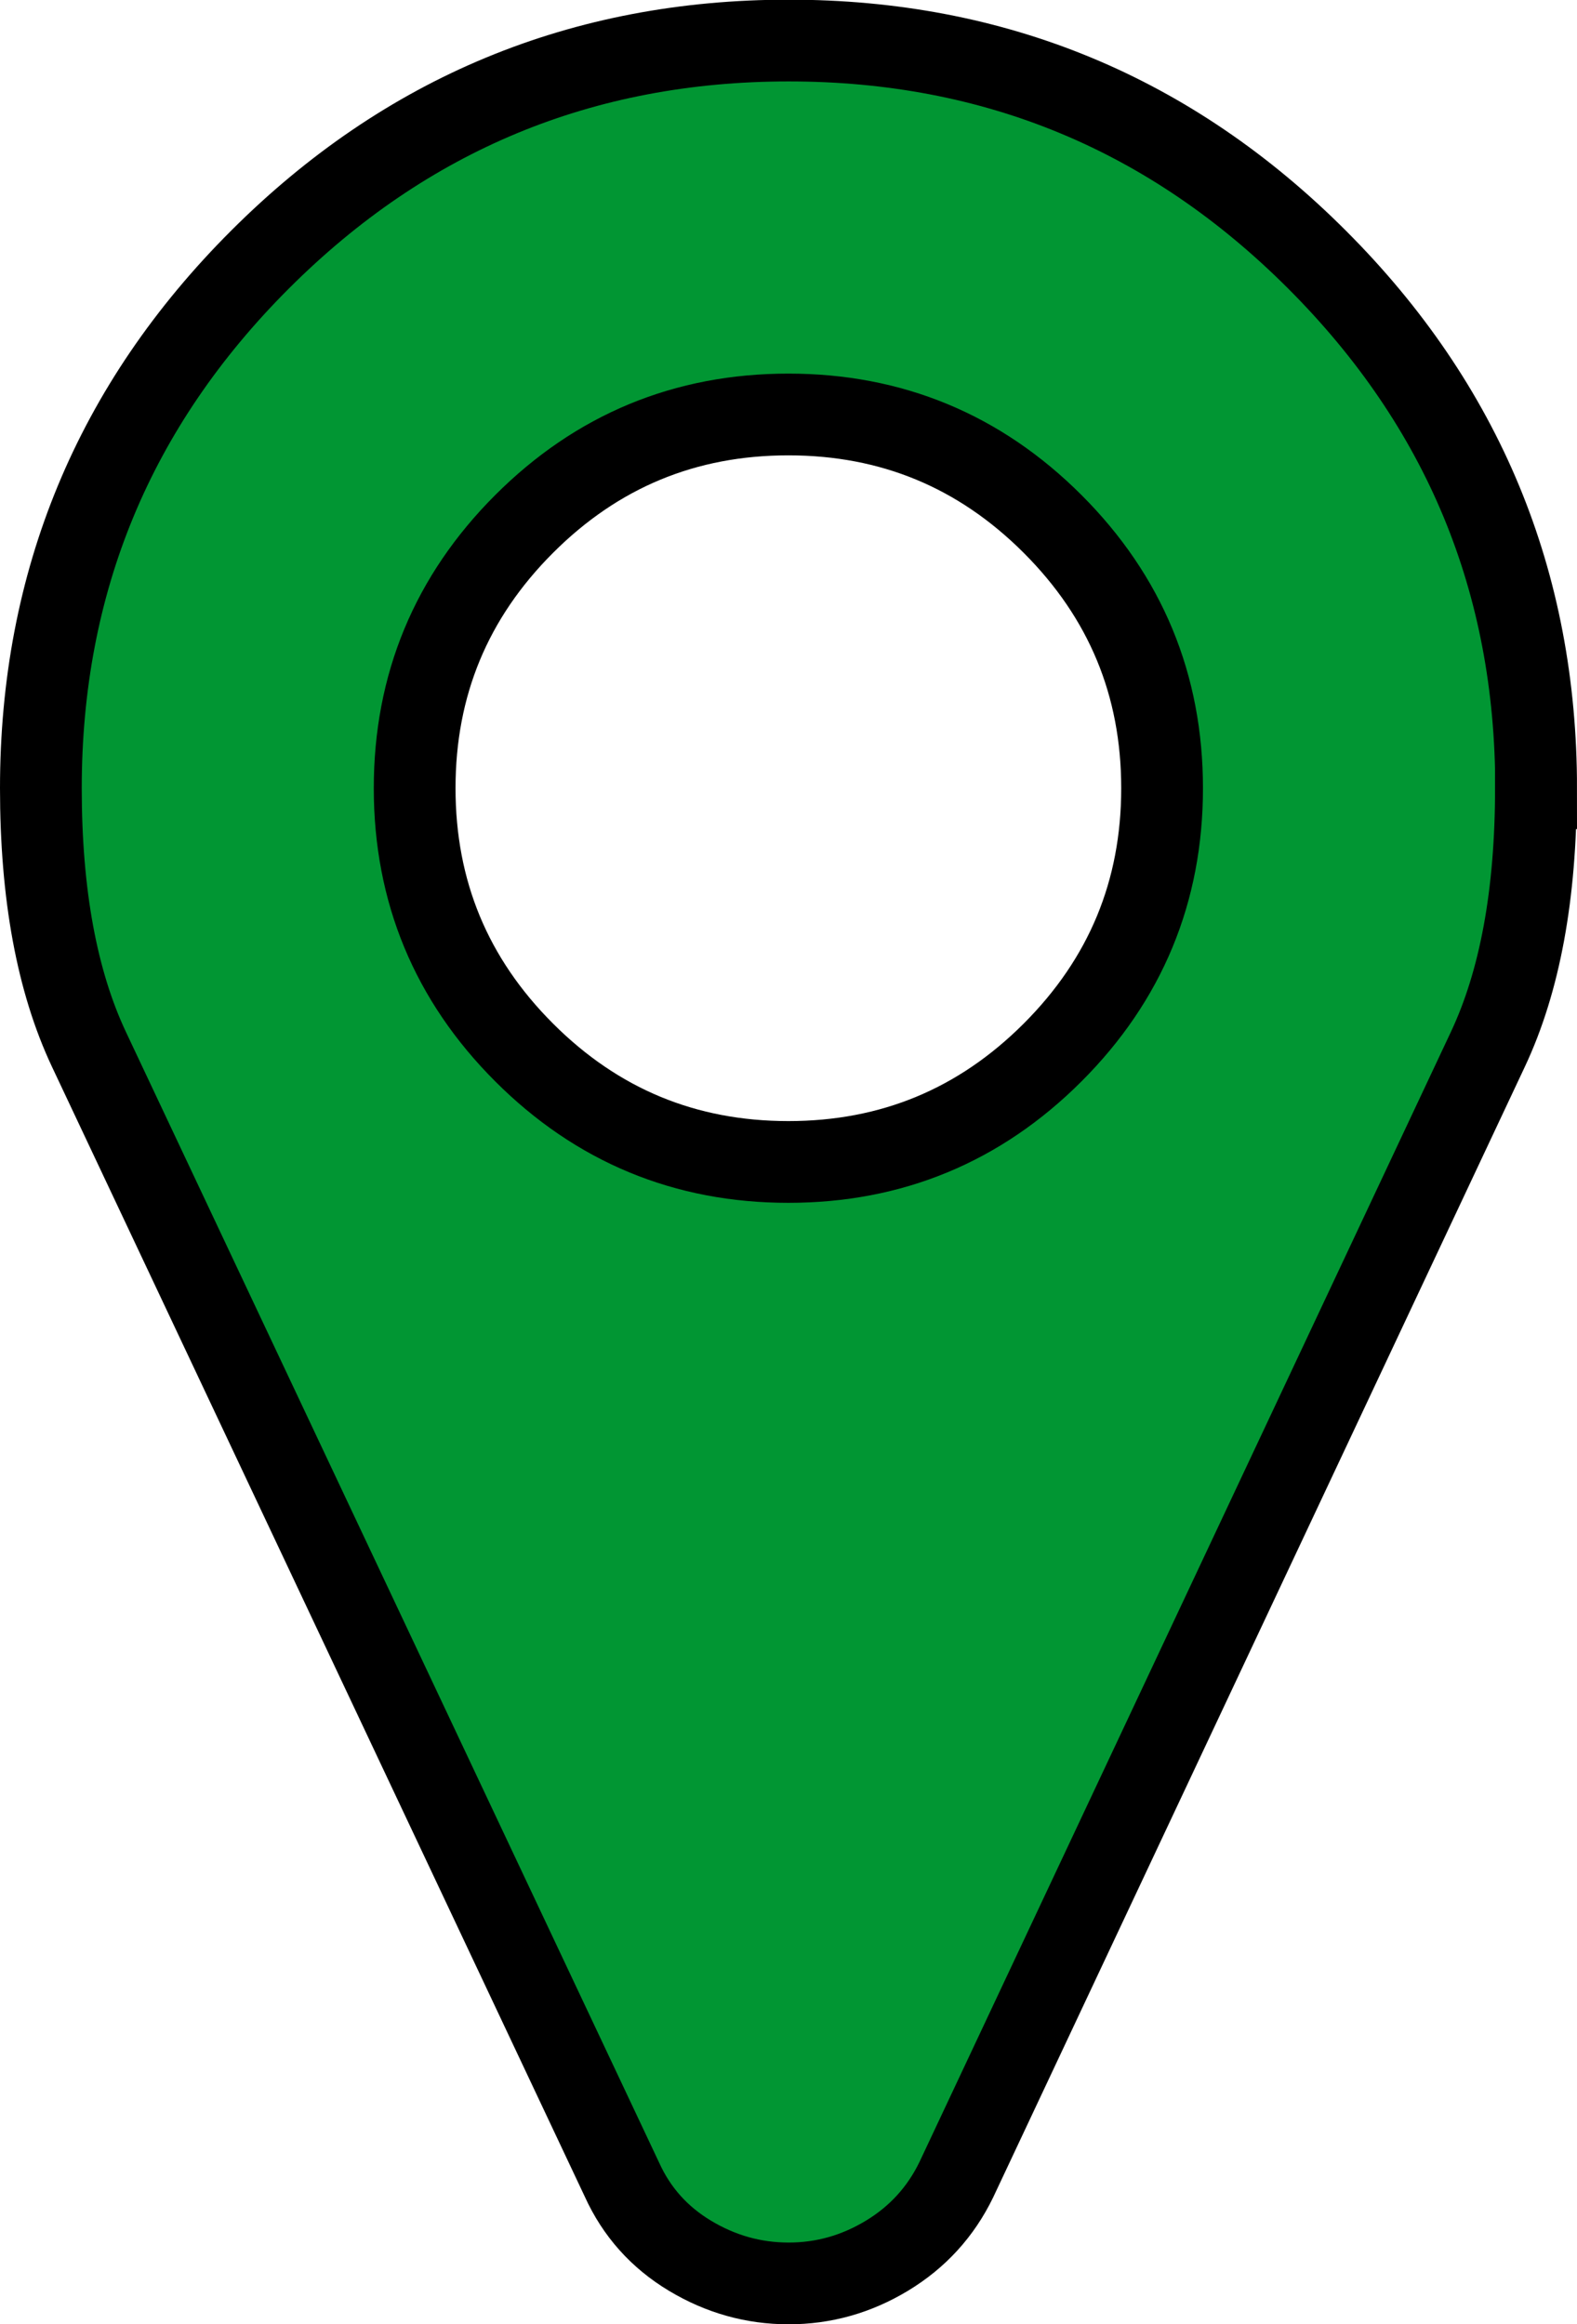 <?xml version="1.0" encoding="UTF-8" standalone="no"?>
<!-- Generated by IcoMoon.io -->

<svg
   xmlns:dc="http://purl.org/dc/elements/1.1/"
   xmlns:cc="http://creativecommons.org/ns#"
   xmlns:rdf="http://www.w3.org/1999/02/22-rdf-syntax-ns#"
   xmlns:svg="http://www.w3.org/2000/svg"
   xmlns="http://www.w3.org/2000/svg"
   xmlns:sodipodi="http://sodipodi.sourceforge.net/DTD/sodipodi-0.dtd"
   xmlns:inkscape="http://www.inkscape.org/namespaces/inkscape"
   version="1.1"
   width="24.23"
   height="35.71"
   viewBox="0 0 24.23 35.71"
   id="svg2"
   inkscape:version="0.48.5 r10040"
   sodipodi:docname="viewermarker.svg">
  <defs
     id="defs9" />
  <sodipodi:namedview
     pagecolor="#ffffff"
     bordercolor="#666666"
     borderopacity="1"
     objecttolerance="10"
     gridtolerance="10"
     guidetolerance="10"
     inkscape:pageopacity="0"
     inkscape:pageshadow="2"
     inkscape:window-width="1920"
     inkscape:window-height="1017"
     id="namedview7"
     showgrid="false"
     inkscape:zoom="14.75"
     inkscape:cx="4.9801954"
     inkscape:cy="13.39224"
     inkscape:window-x="1912"
     inkscape:window-y="-8"
     inkscape:window-maximized="1"
     inkscape:current-layer="svg2"
     fit-margin-top="0"
     fit-margin-left="0"
     fit-margin-right="0"
     fit-margin-bottom="0" />
  <g
     id="icomoon-ignore"
     transform="translate(0.644,5.368)" />
  <path
     d="m 17.855,12.11 q 0,-2.378 -1.682,-4.06 -1.682,-1.682 -4.06,-1.682 -2.378,0 -4.06,1.682 -1.682,1.682 -1.682,4.06 0,2.378 1.682,4.06 1.682,1.682 4.06,1.682 2.378,0 4.06,-1.682 1.682,-1.682 1.682,-4.06 z m 5.744,0 q 0,2.445 -0.74,4.015 L 14.693,33.489 q -0.359,0.74 -1.065,1.167 -0.706,0.427 -1.514,0.426 -0.808,-0.001 -1.514,-0.426 Q 9.894,34.231 9.557,33.489 L 1.368,16.125 q -0.74,-1.57 -0.74,-4.015 0,-4.756 3.366,-8.121 3.366,-3.364 8.121,-3.366 4.755,-0.001 8.121,3.366 3.366,3.367 3.366,8.121 z"
     id="path5"
     inkscape:connector-curvature="0"
     style="fill:#019633;stroke:#000000;stroke-width:1.256;stroke-opacity:1" />
</svg>
